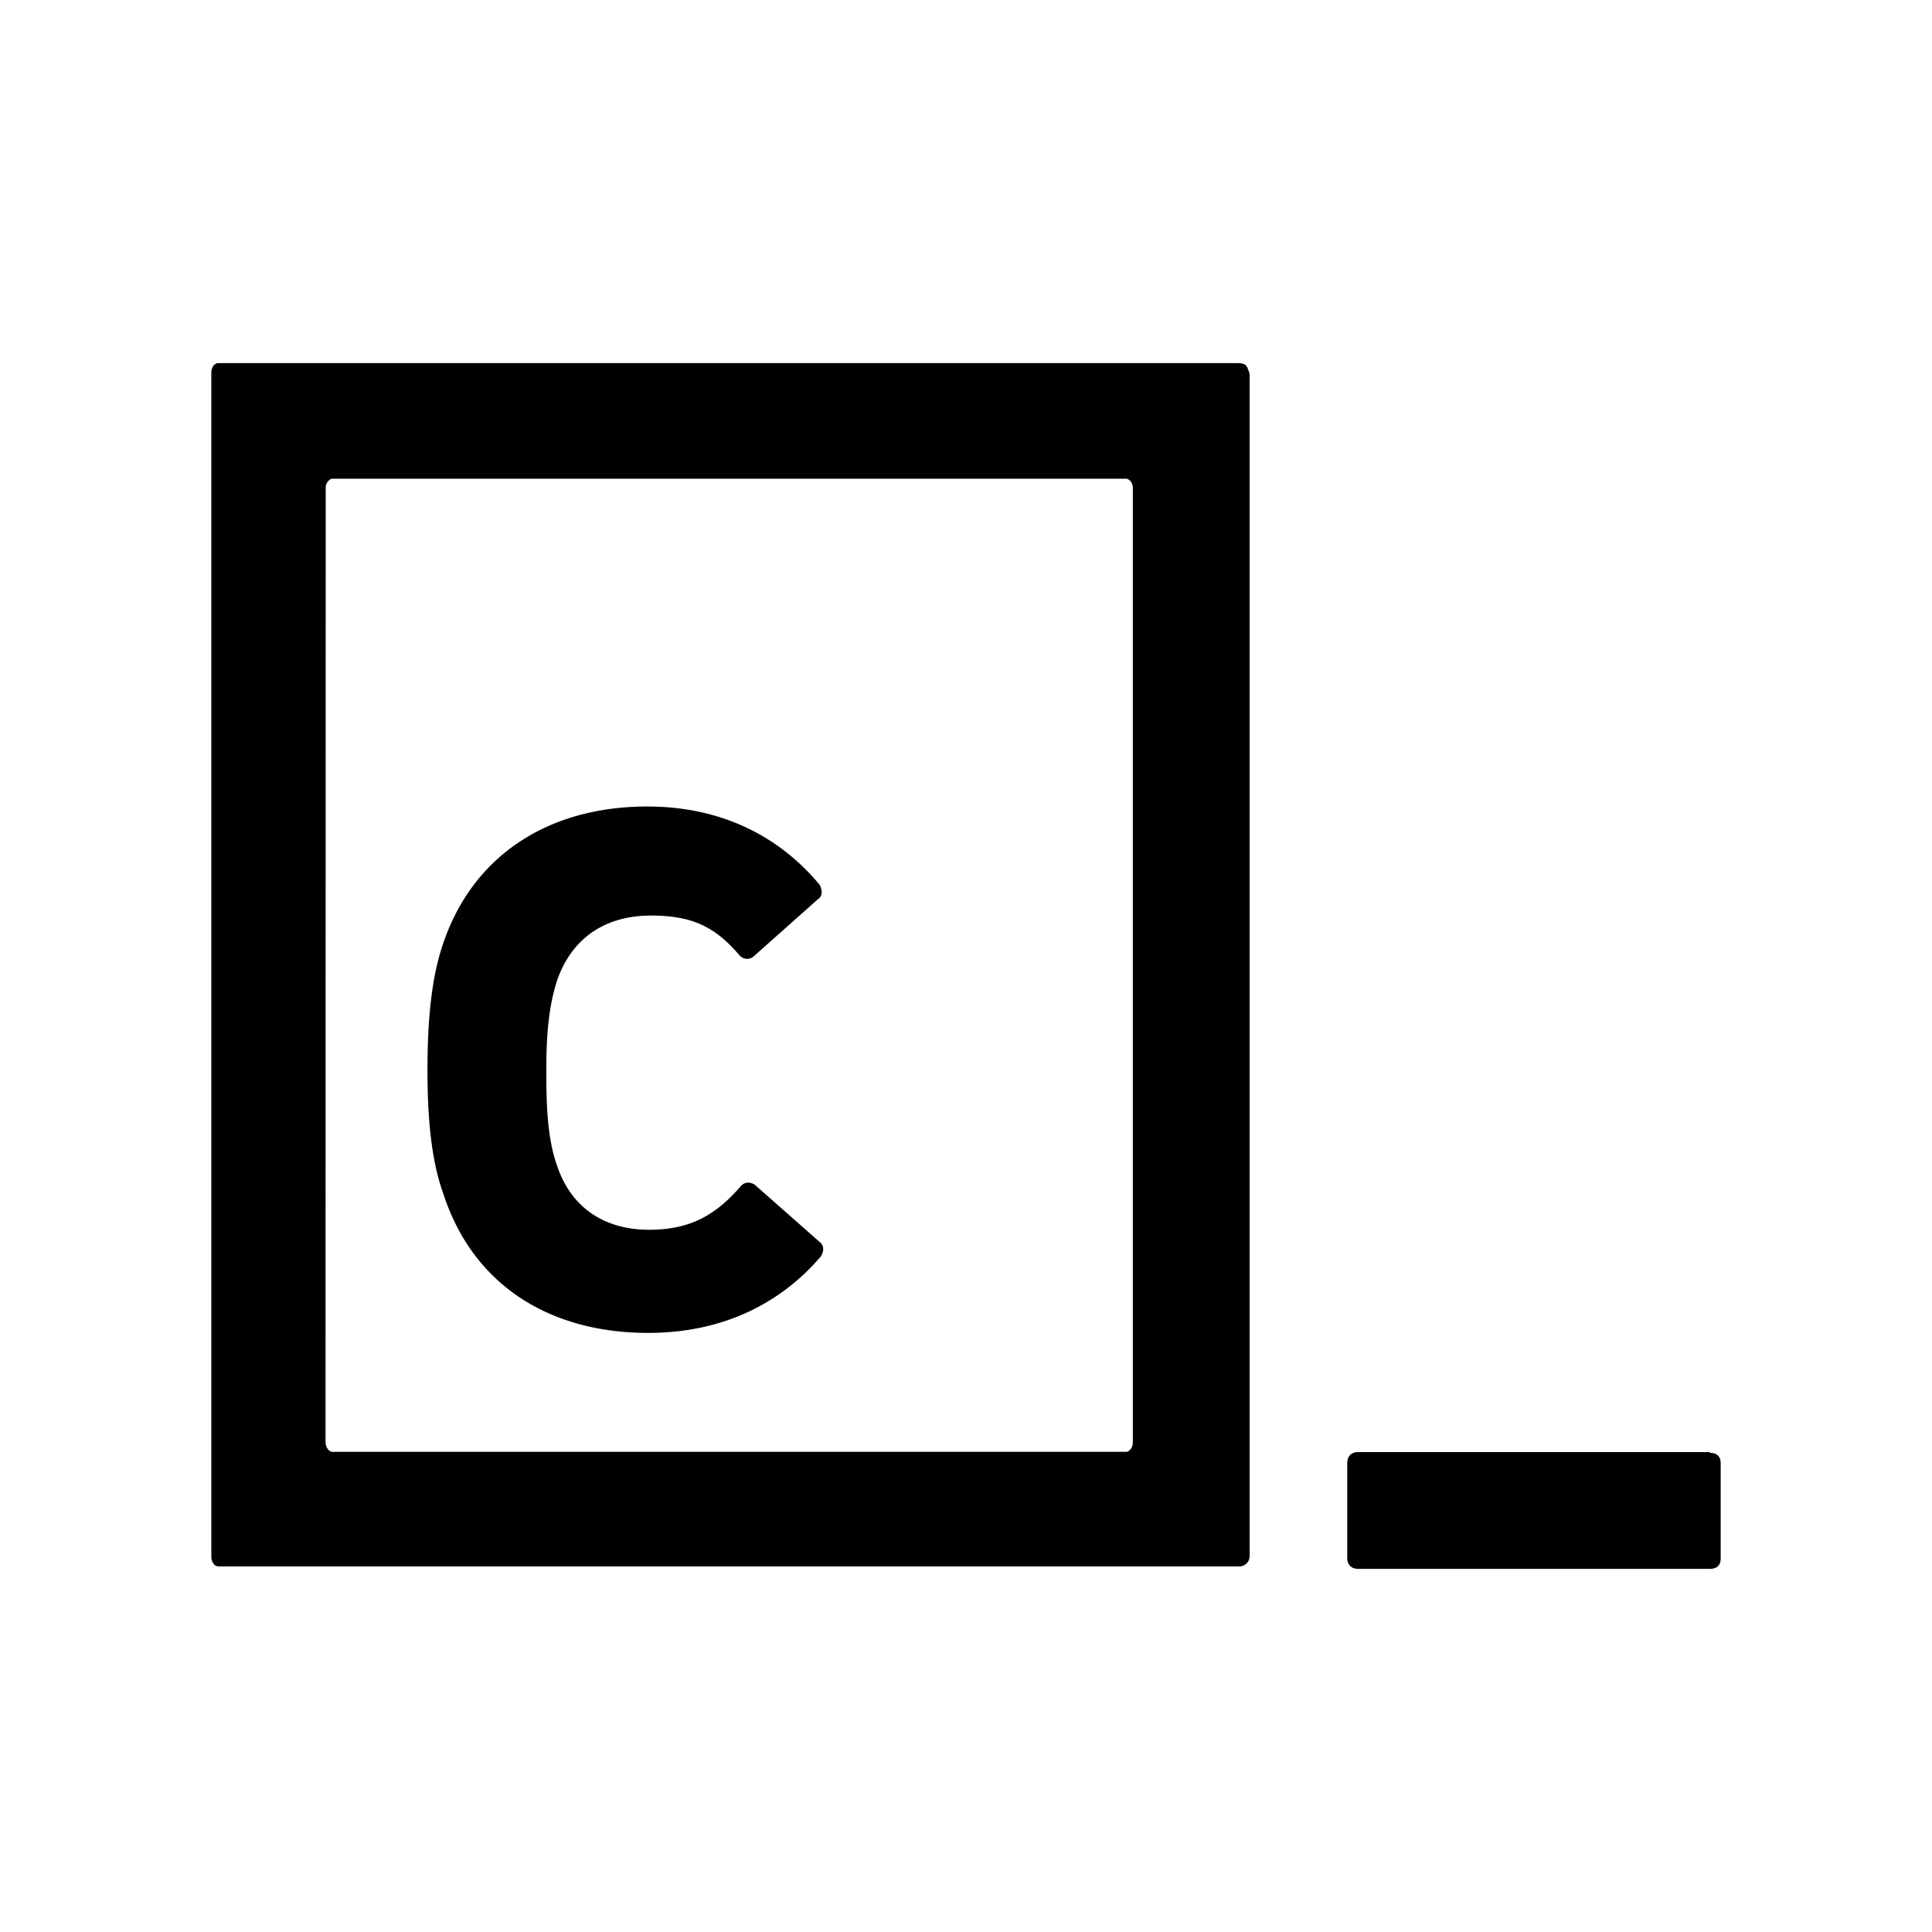 <svg xmlns="http://www.w3.org/2000/svg" width="100%" height="100%" viewBox="0 0 30.72 30.72"><path d="M27.187 23.089h-5.595c-0.094 0-0.17 0.058-0.17 0.172v1.515c0 0.094 0.058 0.17 0.172 0.17h5.594c0.096 0 0.172-0.044 0.172-0.164v-1.515c0-0.105-0.057-0.166-0.173-0.166v-0.014zM19.823 5.823c0.016 0.034 0.03 0.067 0.047 0.12v18.79c0 0.06-0.02 0.096-0.037 0.114a0.168 0.168 0 0 1-0.135 0.06H3.513c-0.038 0-0.075 0-0.097-0.02A0.181 0.181 0 0 1 3.36 24.753V5.924c0-0.076 0.04-0.134 0.096-0.15h16.242c0.04 0 0.096 0.017 0.115 0.034v0.016zM5.178 22.933c0 0.072 0.038 0.135 0.096 0.152h12.643c0.058-0.019 0.096-0.076 0.096-0.154V7.762c0-0.073-0.039-0.134-0.098-0.15H5.275c-0.056 0.02-0.096 0.073-0.096 0.15l-0.003 15.17z m5.174-8.375c0.65 0 1.014 0.177 1.396 0.62 0.058 0.074 0.153 0.093 0.23 0.034l1.034-0.92c0.075-0.044 0.058-0.164 0.02-0.224-0.635-0.764-1.554-1.244-2.74-1.244-1.59 0-2.79 0.795-3.255 2.206-0.165 0.495-0.24 1.126-0.24 1.98 0 0.854 0.075 1.483 0.255 1.98 0.465 1.425 1.665 2.204 3.255 2.204 1.2 0 2.115-0.48 2.745-1.216 0.045-0.074 0.06-0.165-0.015-0.226l-1.037-0.915c-0.073-0.047-0.163-0.047-0.224 0.027-0.39 0.45-0.795 0.69-1.454 0.69-0.706 0-1.245-0.345-1.47-1.035-0.136-0.39-0.166-0.87-0.166-1.483 0-0.615 0.045-1.068 0.18-1.47 0.24-0.66 0.766-1.008 1.486-1.008z" /></svg>